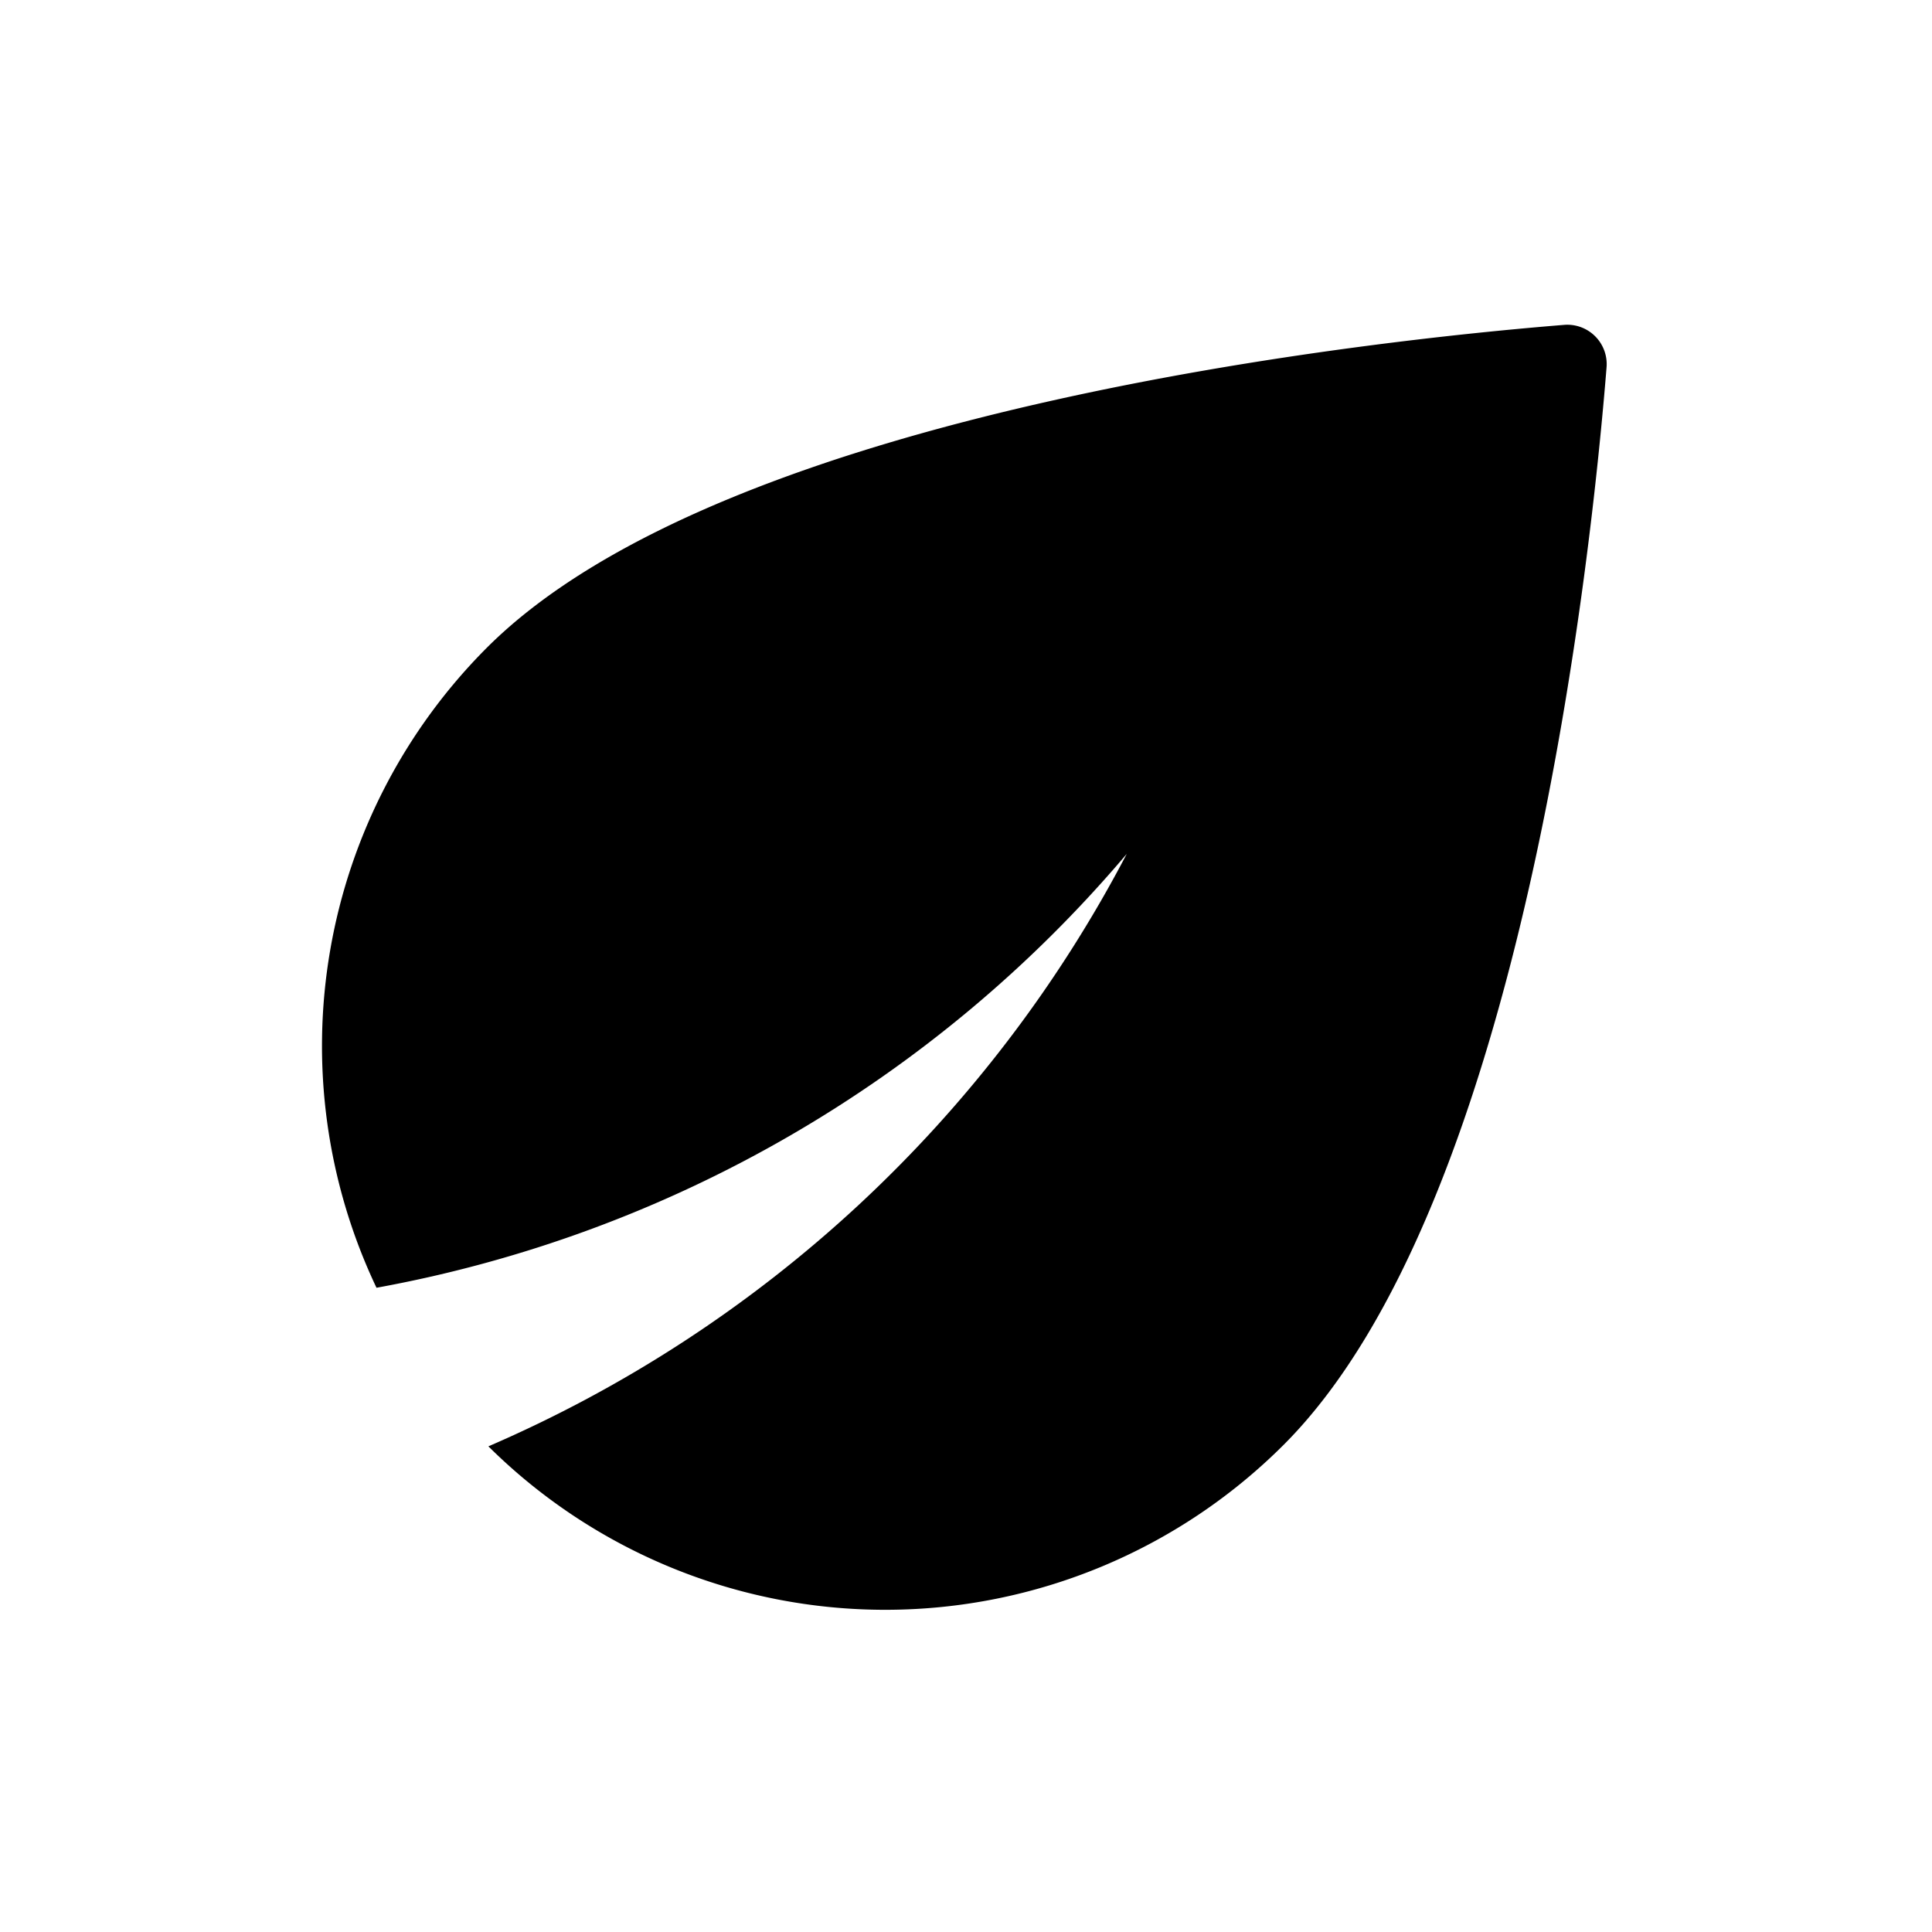 <svg id="ic_pr_Season" xmlns="http://www.w3.org/2000/svg" width="24" height="24" viewBox="0 0 24 24">
  <g id="Bounding_Box">
    <rect id="Rectangle_8208" data-name="Rectangle 8208" width="24" height="24" fill="none"/>
    <rect id="Rectangle_8209" data-name="Rectangle 8209" width="24" height="24" fill="none"/>
  </g>
  <g id="Master" transform="translate(19.959 4.036) rotate(90)">
    <g id="Group_10660" data-name="Group 10660" transform="translate(0 0)">
      <path id="Path_18367" data-name="Path 18367" d="M17.911,8.05a7,7,0,0,1,.02,9.88A16.182,16.182,0,0,0,10.571,10a15.952,15.952,0,0,1,5.39,9.32,7,7,0,0,1-7.95-1.37C5.021,14.96,4.181,6.81,4,4.57a.489.489,0,0,1,.53-.53C6.771,4.22,14.921,5.06,17.911,8.05Z" transform="translate(-4 -4.038)"/>
    </g>
  </g>
</svg>
